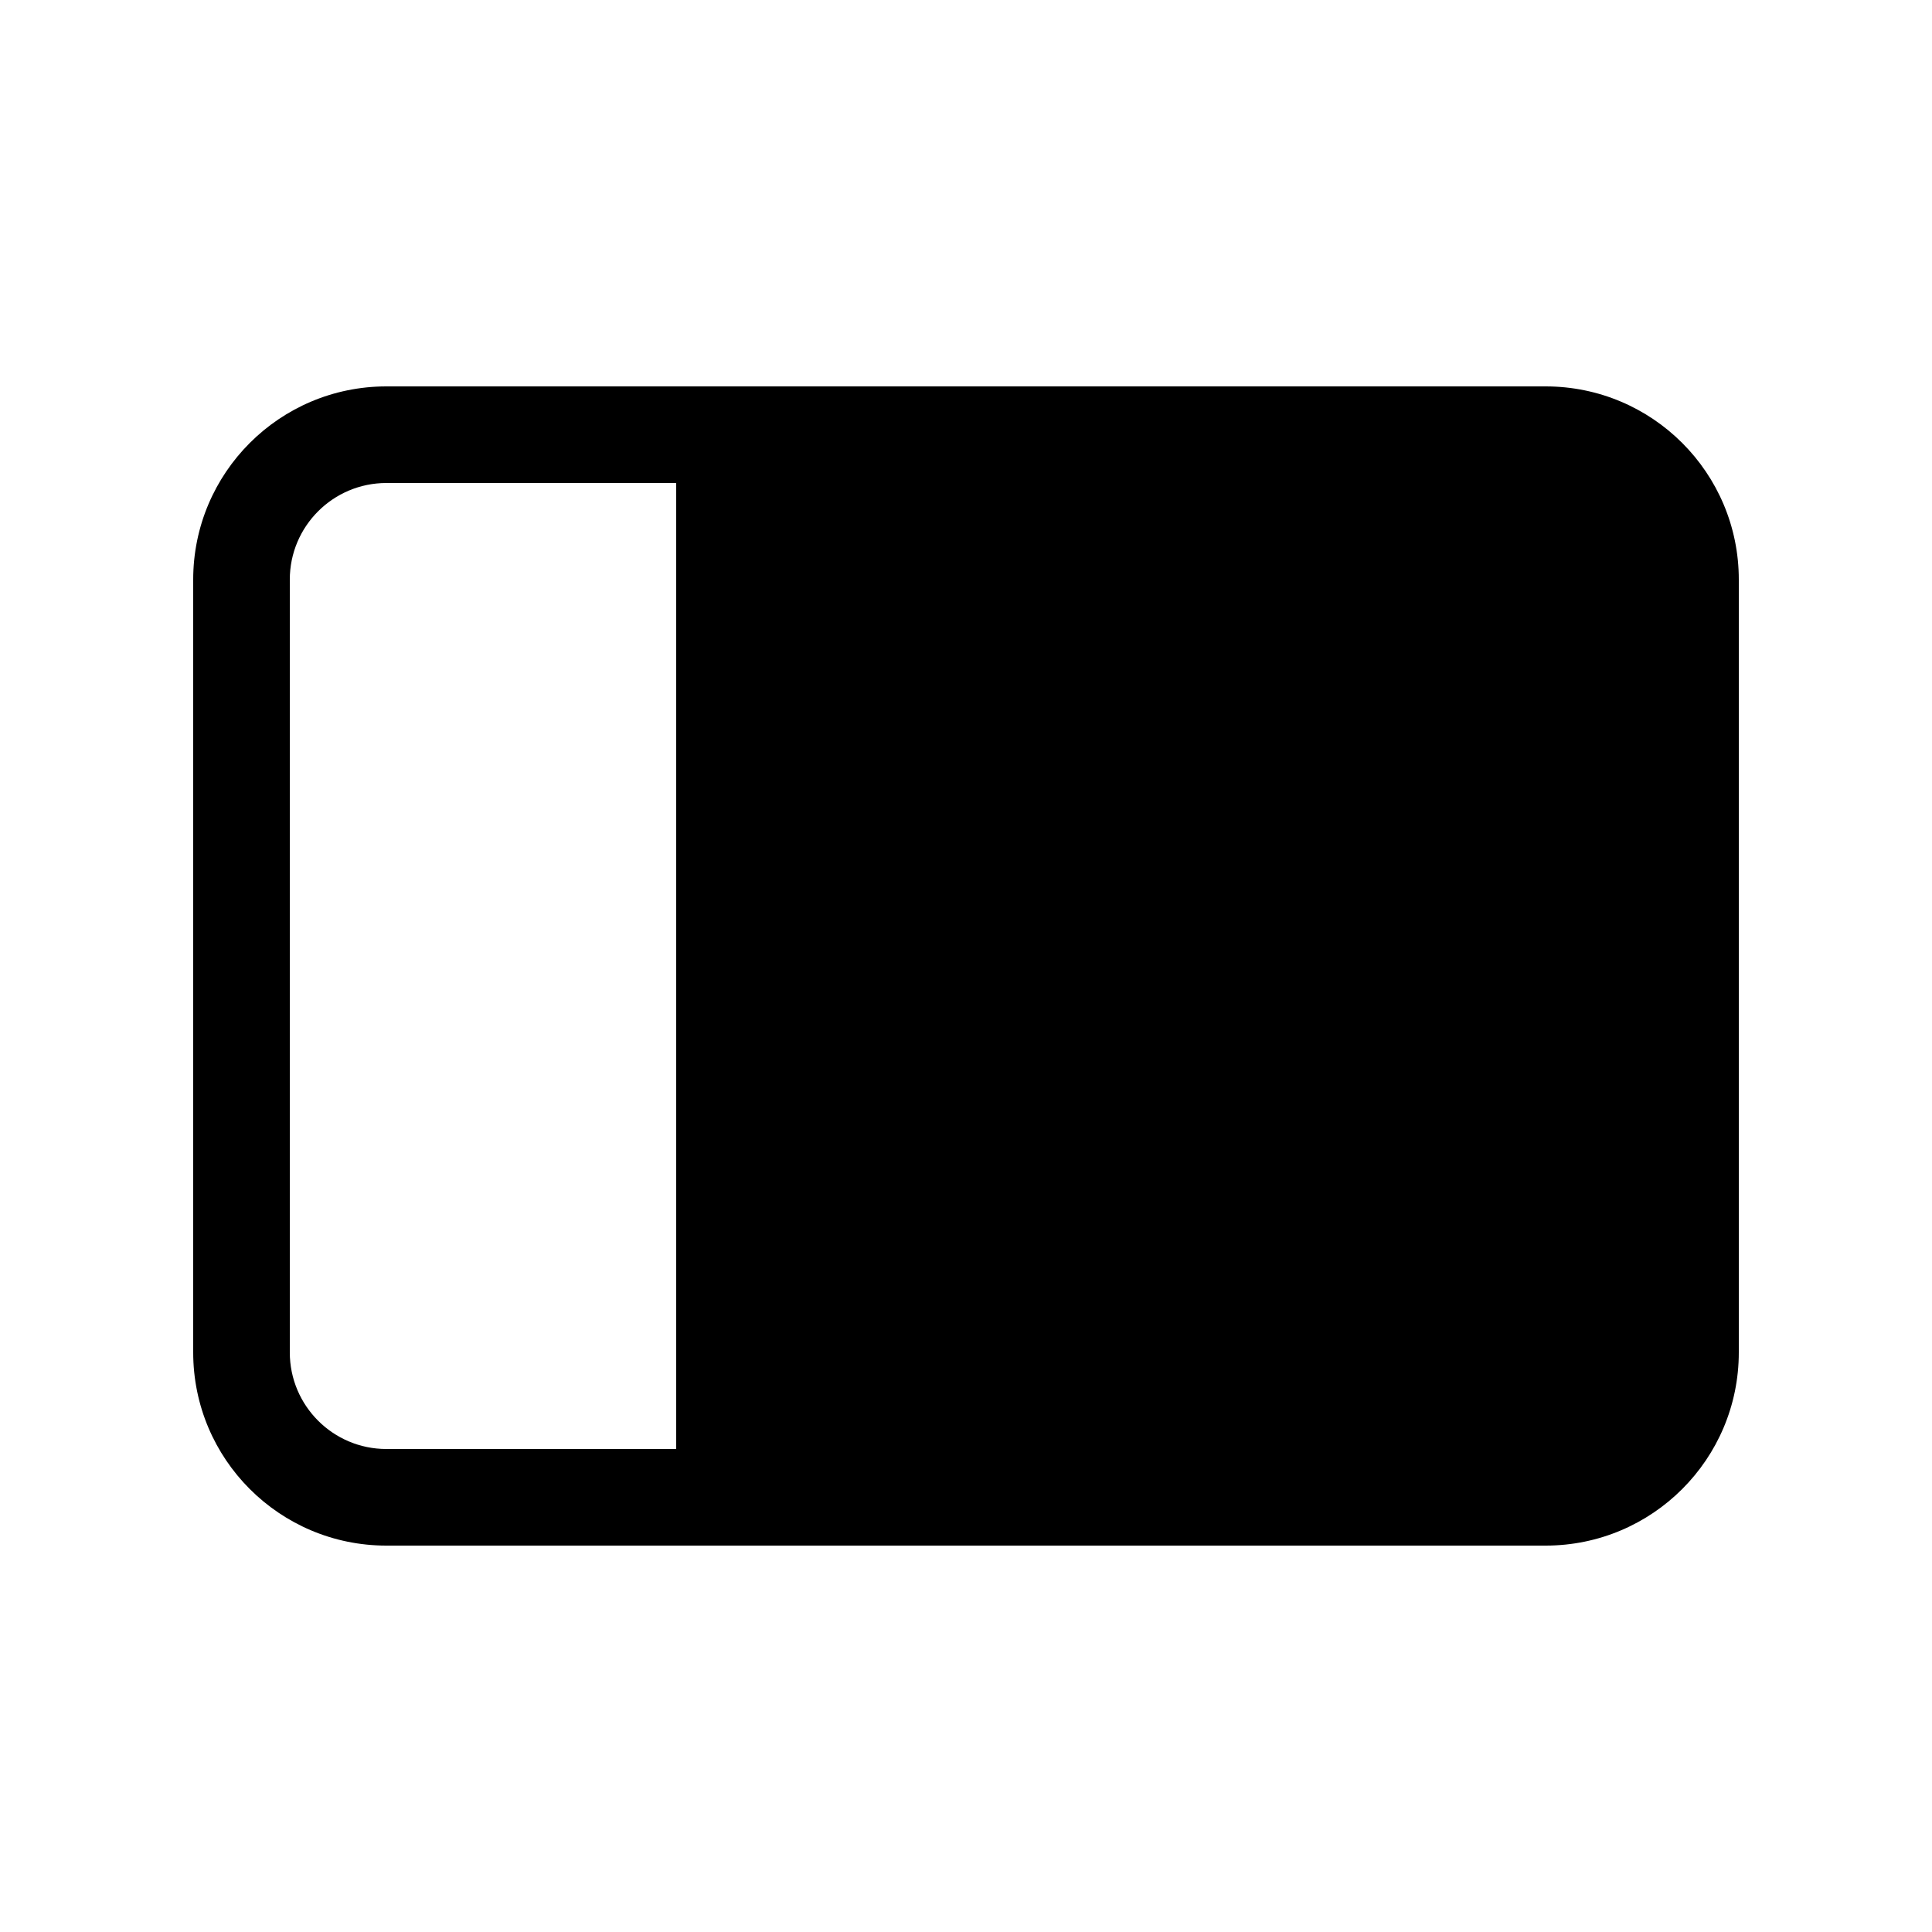 <svg viewBox="0 0 20 20" fill="none" xmlns="http://www.w3.org/2000/svg">
<path d="M16 16C17.105 16 18 15.105 18 14V6C18 4.895 17.105 4 16 4L4 4C2.895 4 2 4.895 2 6L2 14C2 15.105 2.895 16 4 16L16 16ZM7 5L7 15L4 15C3.448 15 3 14.552 3 14L3 6C3 5.448 3.448 5 4 5L7 5Z" fill="currentColor"/>
</svg>
